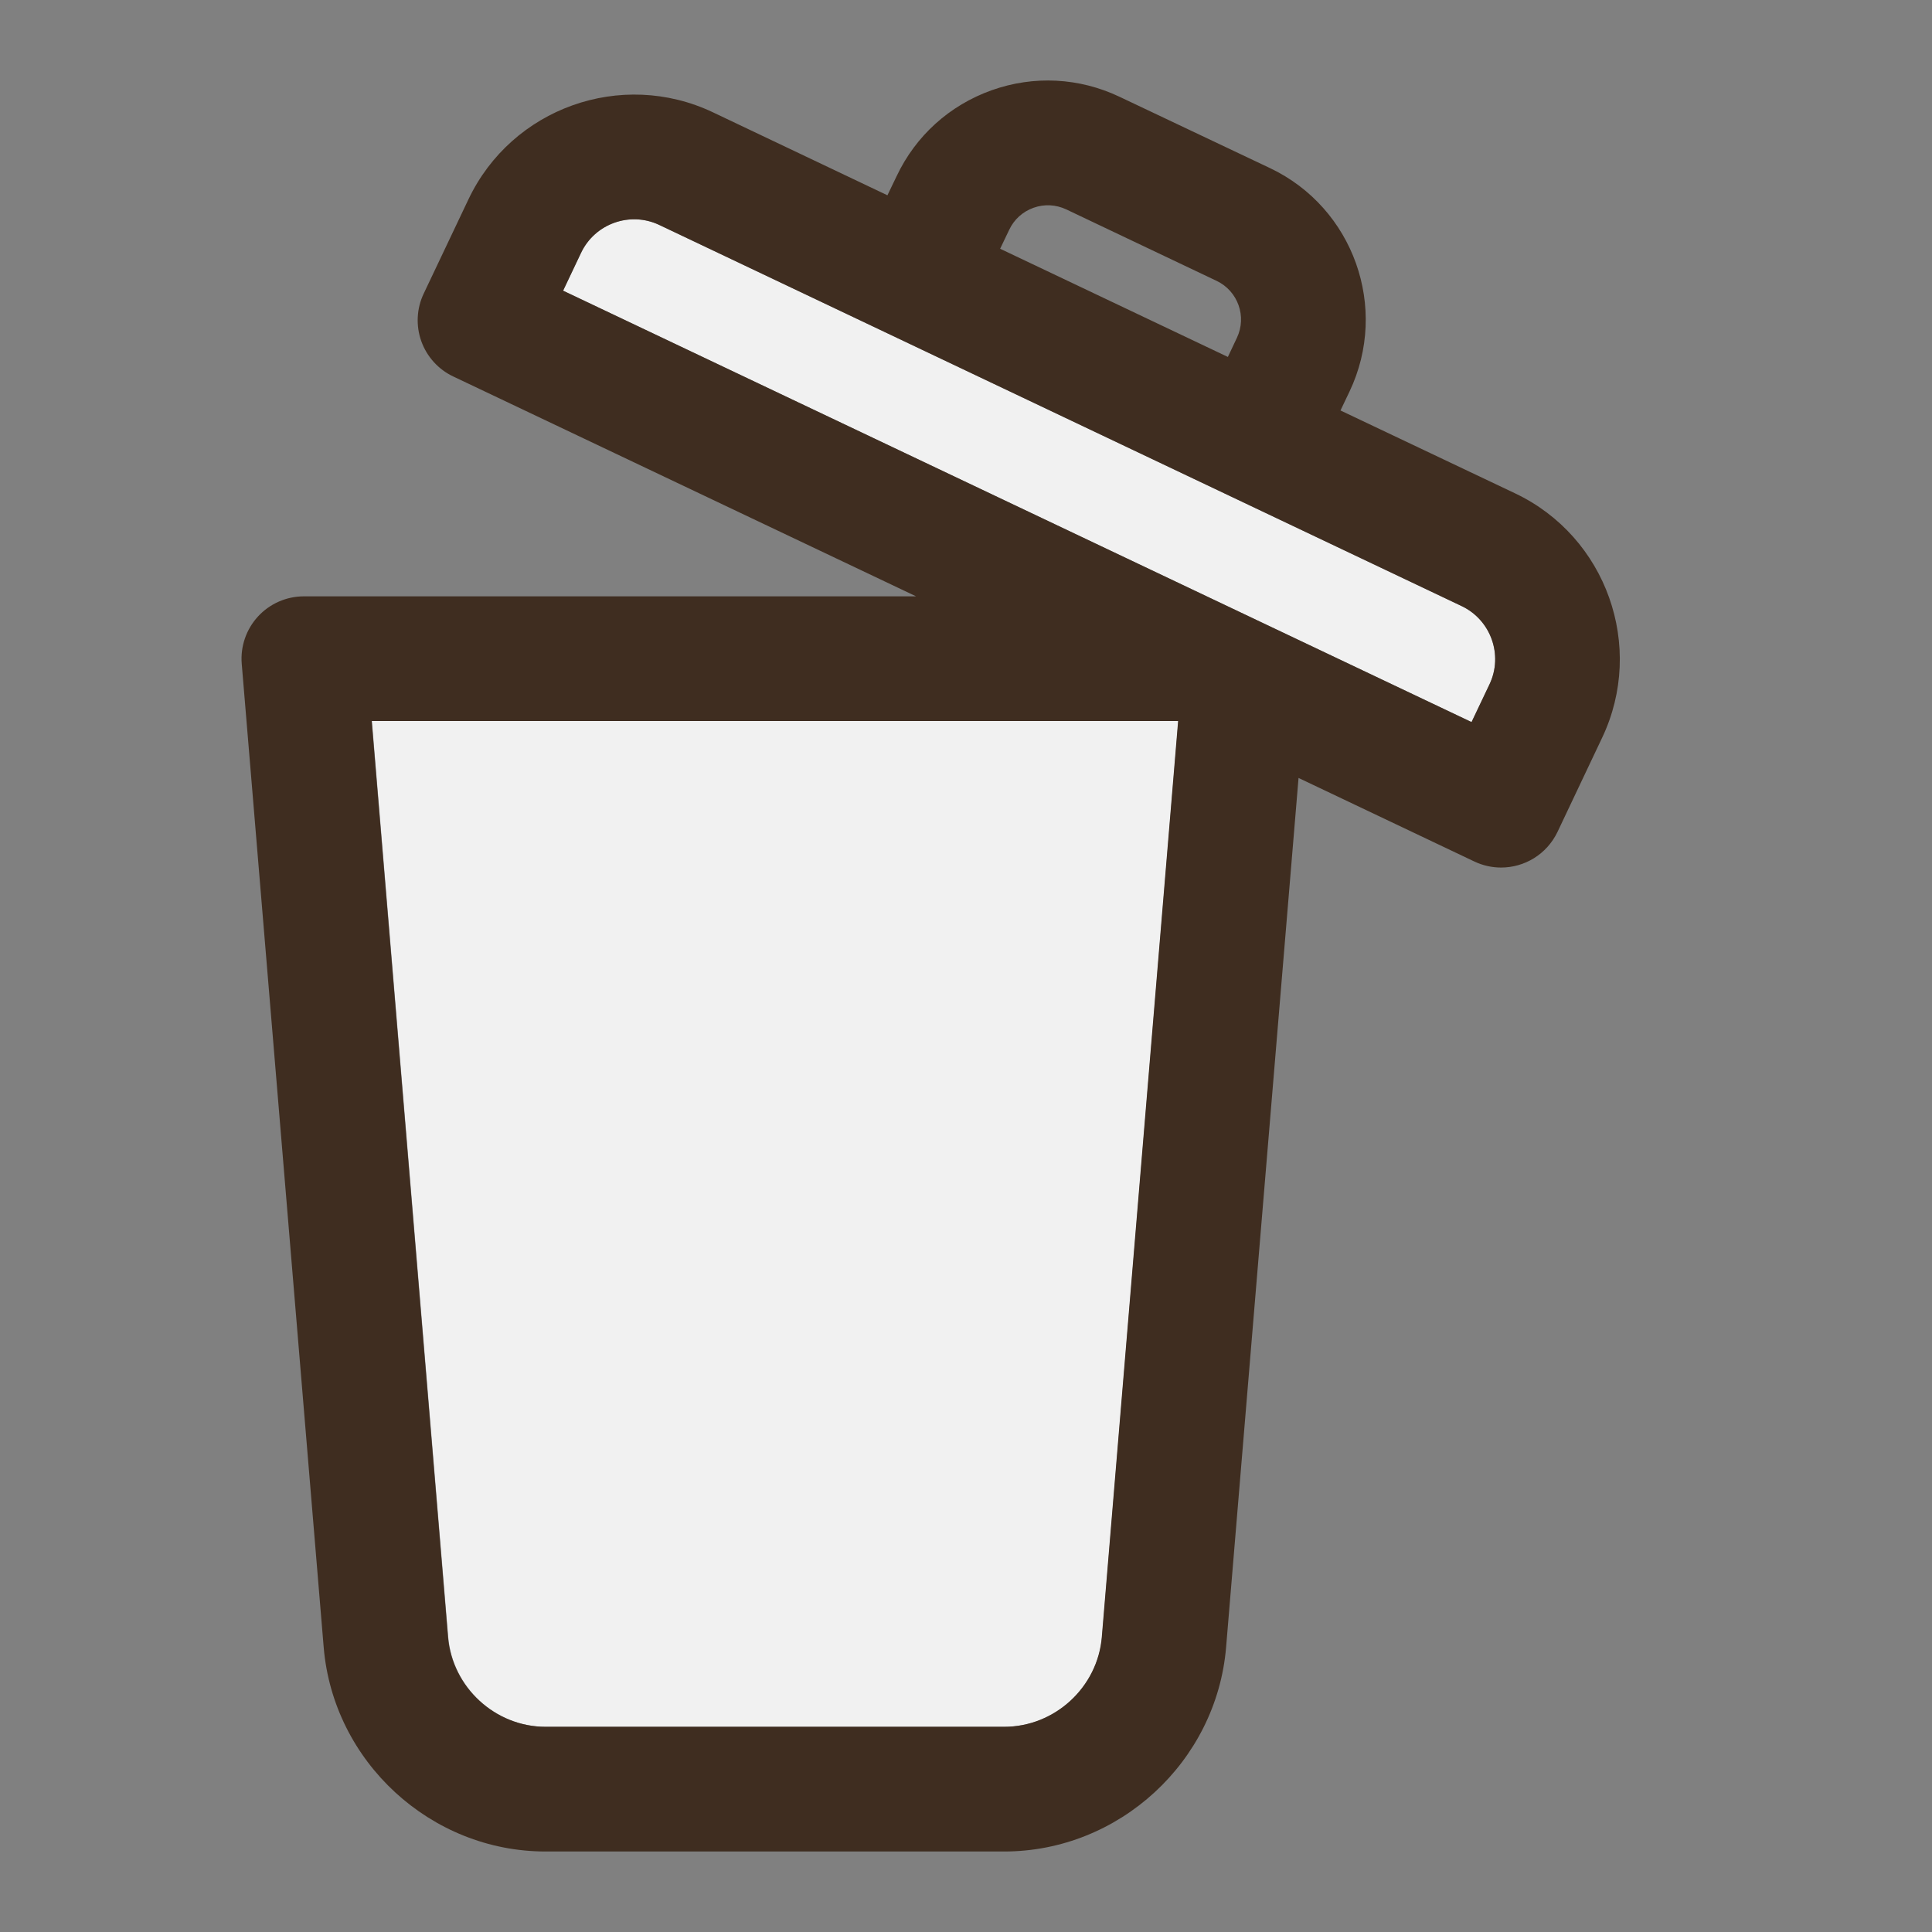 <svg width="24" height="24" viewBox="0 0 24 24" fill="none" xmlns="http://www.w3.org/2000/svg">
<rect x="0" y="0" width="24" height="24" fill="#808080" stroke="none"/>
<path d="M18.157 7.529C18.52 7.702 18.676 8.138 18.503 8.501L18.28 8.97L6.995 3.611L7.218 3.141C7.39 2.777 7.827 2.622 8.191 2.795L18.157 7.529Z" fill="#F1F1F1"/>
<path d="M14.638 8.957L13.69 20.335C13.638 20.96 13.105 21.451 12.476 21.451H6.78C6.153 21.451 5.62 20.96 5.568 20.335L4.62 8.957H14.638Z" fill="#F1F1F1"/>
<path d="M18.822 6.129C19.956 6.668 20.441 8.031 19.902 9.165L19.348 10.334C19.214 10.614 18.937 10.777 18.647 10.777C18.536 10.777 18.423 10.753 18.315 10.702L16.131 9.664L15.231 20.463C15.112 21.885 13.901 23 12.474 23H6.777C5.35 23 4.14 21.885 4.021 20.463L3.003 8.247C2.985 8.031 3.058 7.818 3.205 7.658C3.351 7.499 3.558 7.408 3.775 7.408H11.38L5.631 4.677C5.446 4.59 5.302 4.431 5.233 4.237C5.165 4.045 5.175 3.832 5.264 3.646L5.819 2.477C6.358 1.341 7.72 0.856 8.856 1.395L11.024 2.426L11.138 2.189C11.375 1.687 11.795 1.308 12.319 1.121C12.842 0.935 13.407 0.964 13.909 1.203L15.778 2.089C16.814 2.582 17.257 3.825 16.765 4.862L16.652 5.099L18.822 6.129ZM18.503 8.501C18.676 8.138 18.52 7.701 18.157 7.529L8.191 2.795C7.828 2.622 7.391 2.777 7.218 3.141L6.995 3.611L18.28 8.97L18.503 8.501ZM15.365 4.197C15.491 3.932 15.378 3.615 15.113 3.489L13.245 2.601C13.117 2.541 12.973 2.533 12.839 2.581C12.705 2.629 12.598 2.725 12.537 2.854L12.424 3.09L15.253 4.434L15.365 4.197ZM13.687 20.335L14.635 8.957H4.617L5.565 20.335C5.617 20.96 6.15 21.451 6.777 21.451H12.474C13.102 21.451 13.635 20.96 13.687 20.335Z" fill="#3F2D20"/>
</svg>

